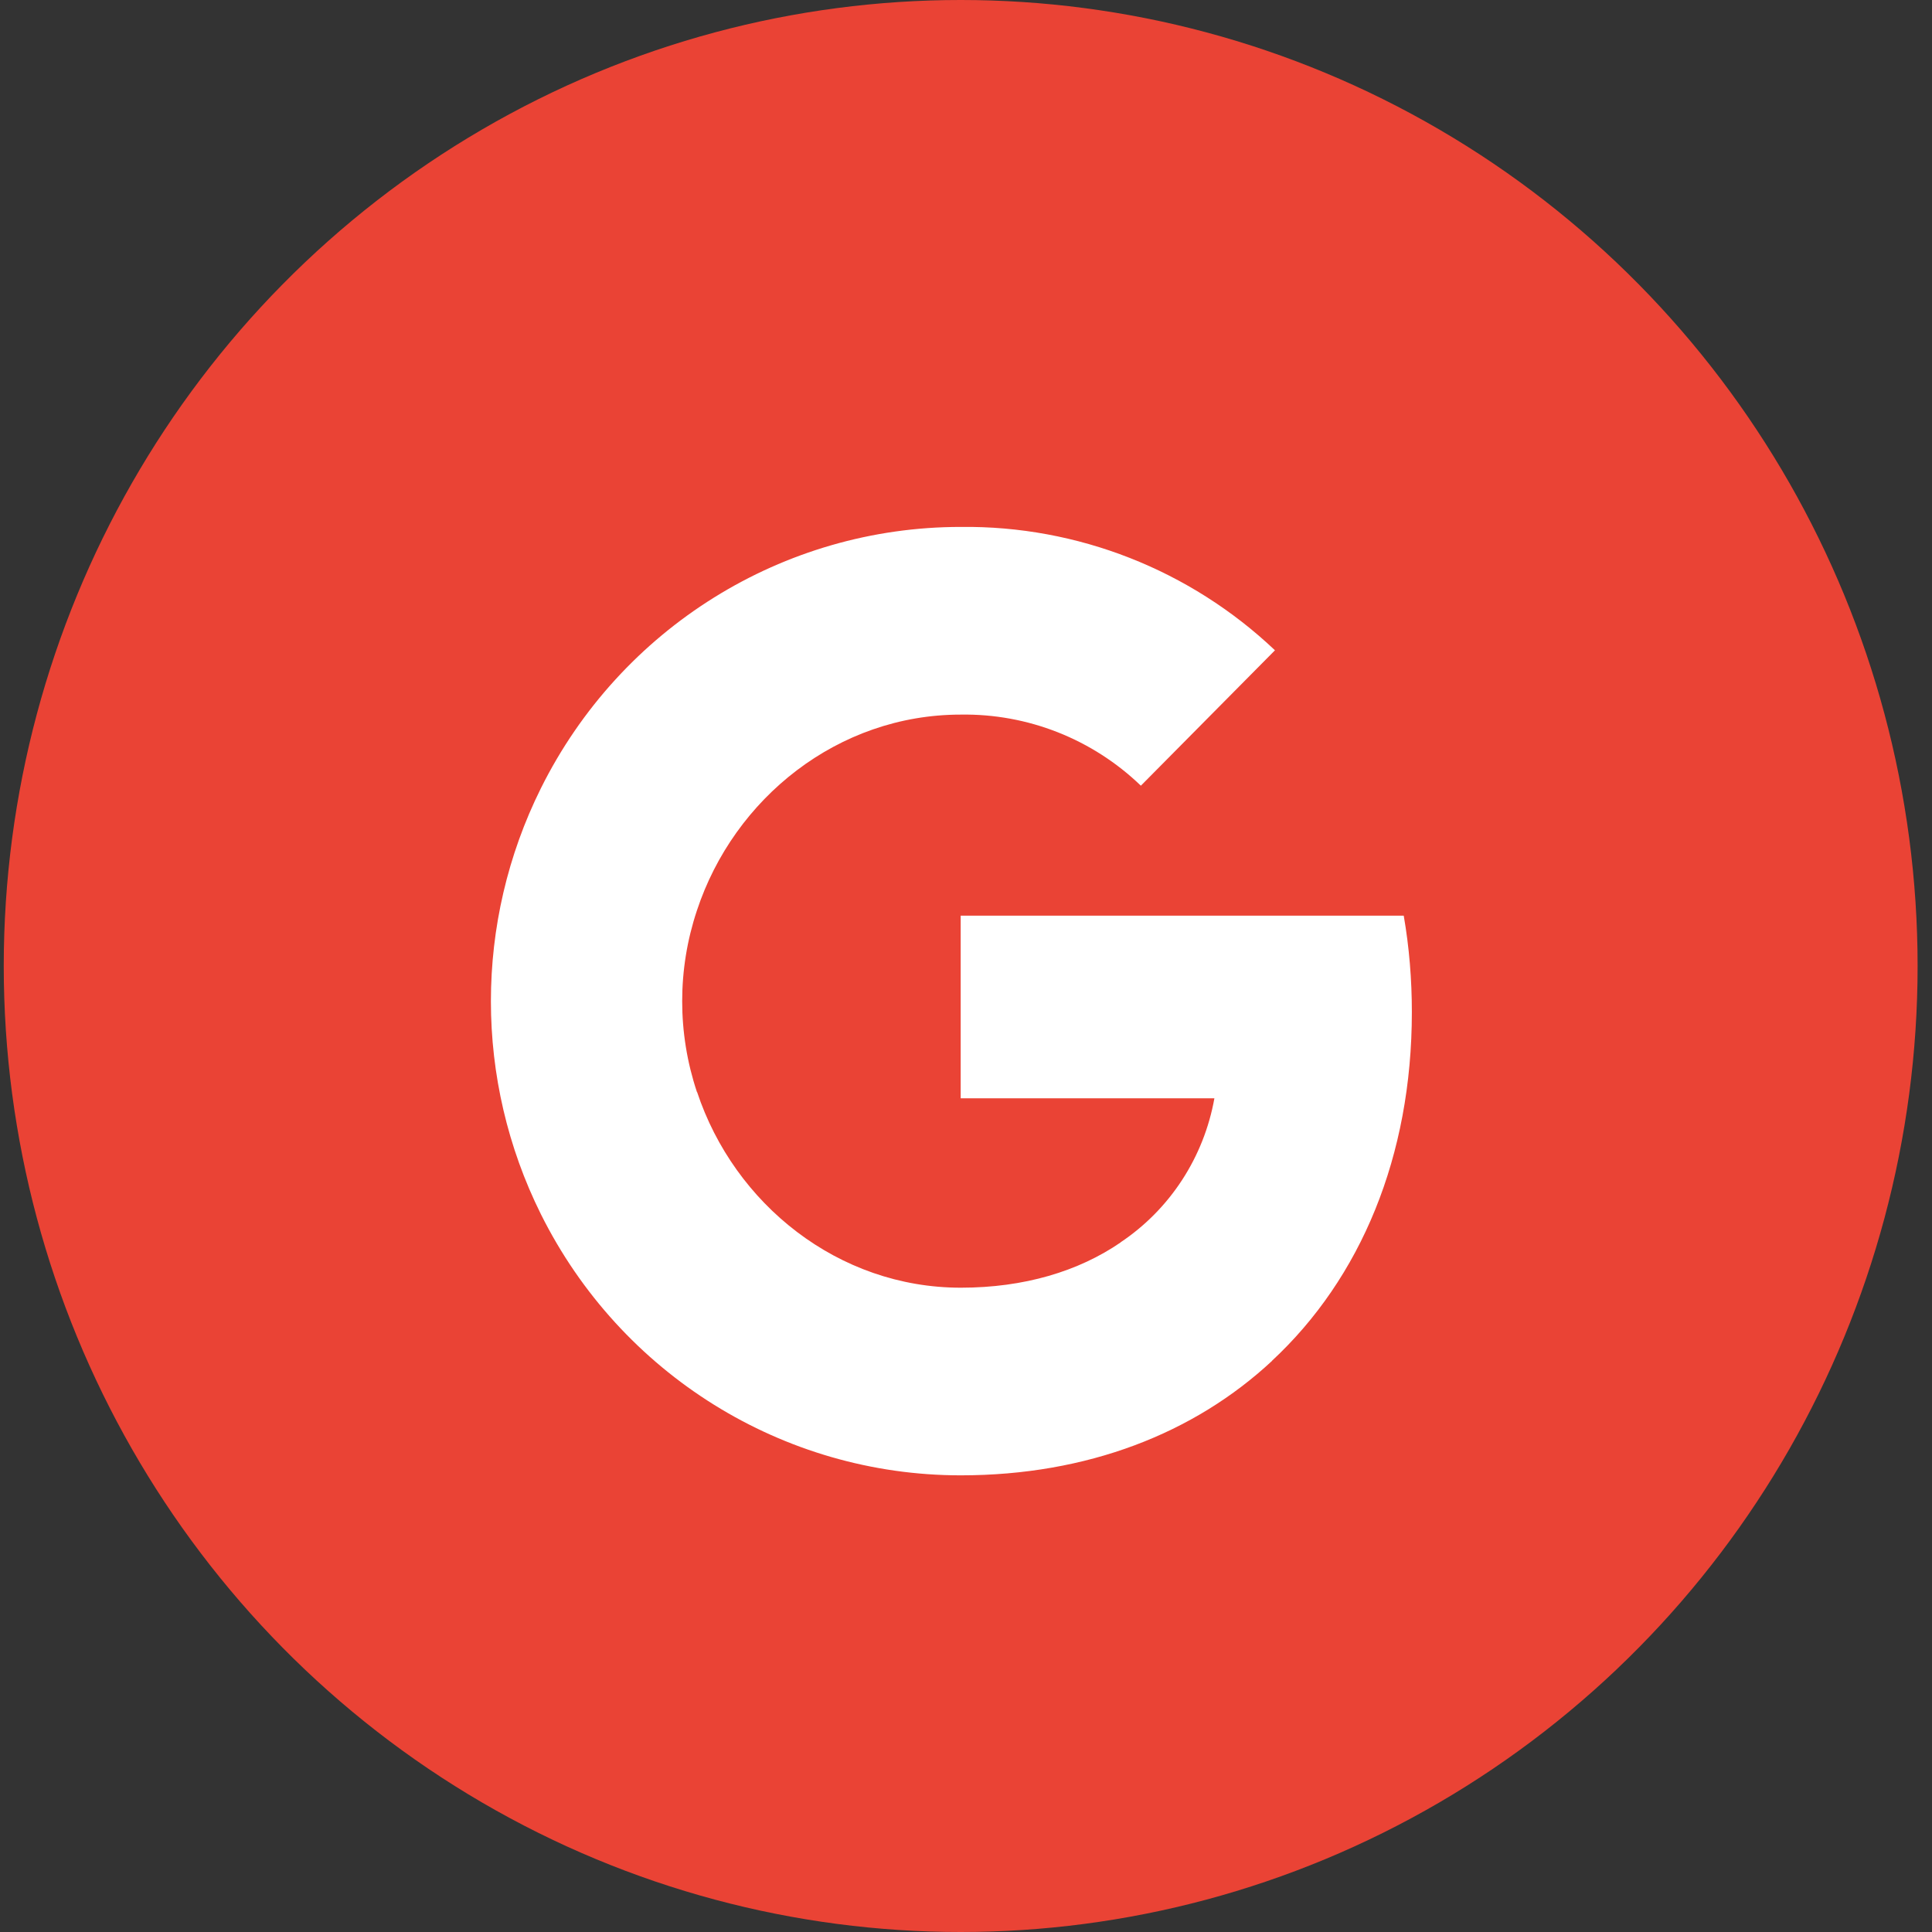<svg width="49" height="49" viewBox="0 0 49 49" fill="none" xmlns="http://www.w3.org/2000/svg">
<rect x="0" y="0" width="49" height="49" fill="#333333" stroke="none"/>
<ellipse cx="24.365" cy="24.5" rx="24.27" ry="24.5" fill="#EA4335"/>
<path d="M35.602 23.224C35.742 24.028 35.808 24.85 35.808 25.668C35.808 29.327 34.512 32.42 32.258 34.515H32.262C30.288 36.353 27.578 37.418 24.365 37.418C19.86 37.418 15.741 34.855 13.718 30.794C12.028 27.395 12.028 23.392 13.718 19.993C15.741 15.928 19.86 13.364 24.365 13.364C27.324 13.329 30.183 14.452 32.336 16.493L28.935 19.927C27.705 18.743 26.063 18.097 24.365 18.124C21.256 18.124 18.617 20.241 17.676 23.091C17.177 24.585 17.177 26.202 17.676 27.696H17.68C18.625 30.542 21.261 32.659 24.369 32.659C25.976 32.659 27.355 32.243 28.423 31.51H28.418C29.675 30.67 30.533 29.349 30.8 27.855H24.365V23.224H35.602Z" fill="white"/>
</svg>
